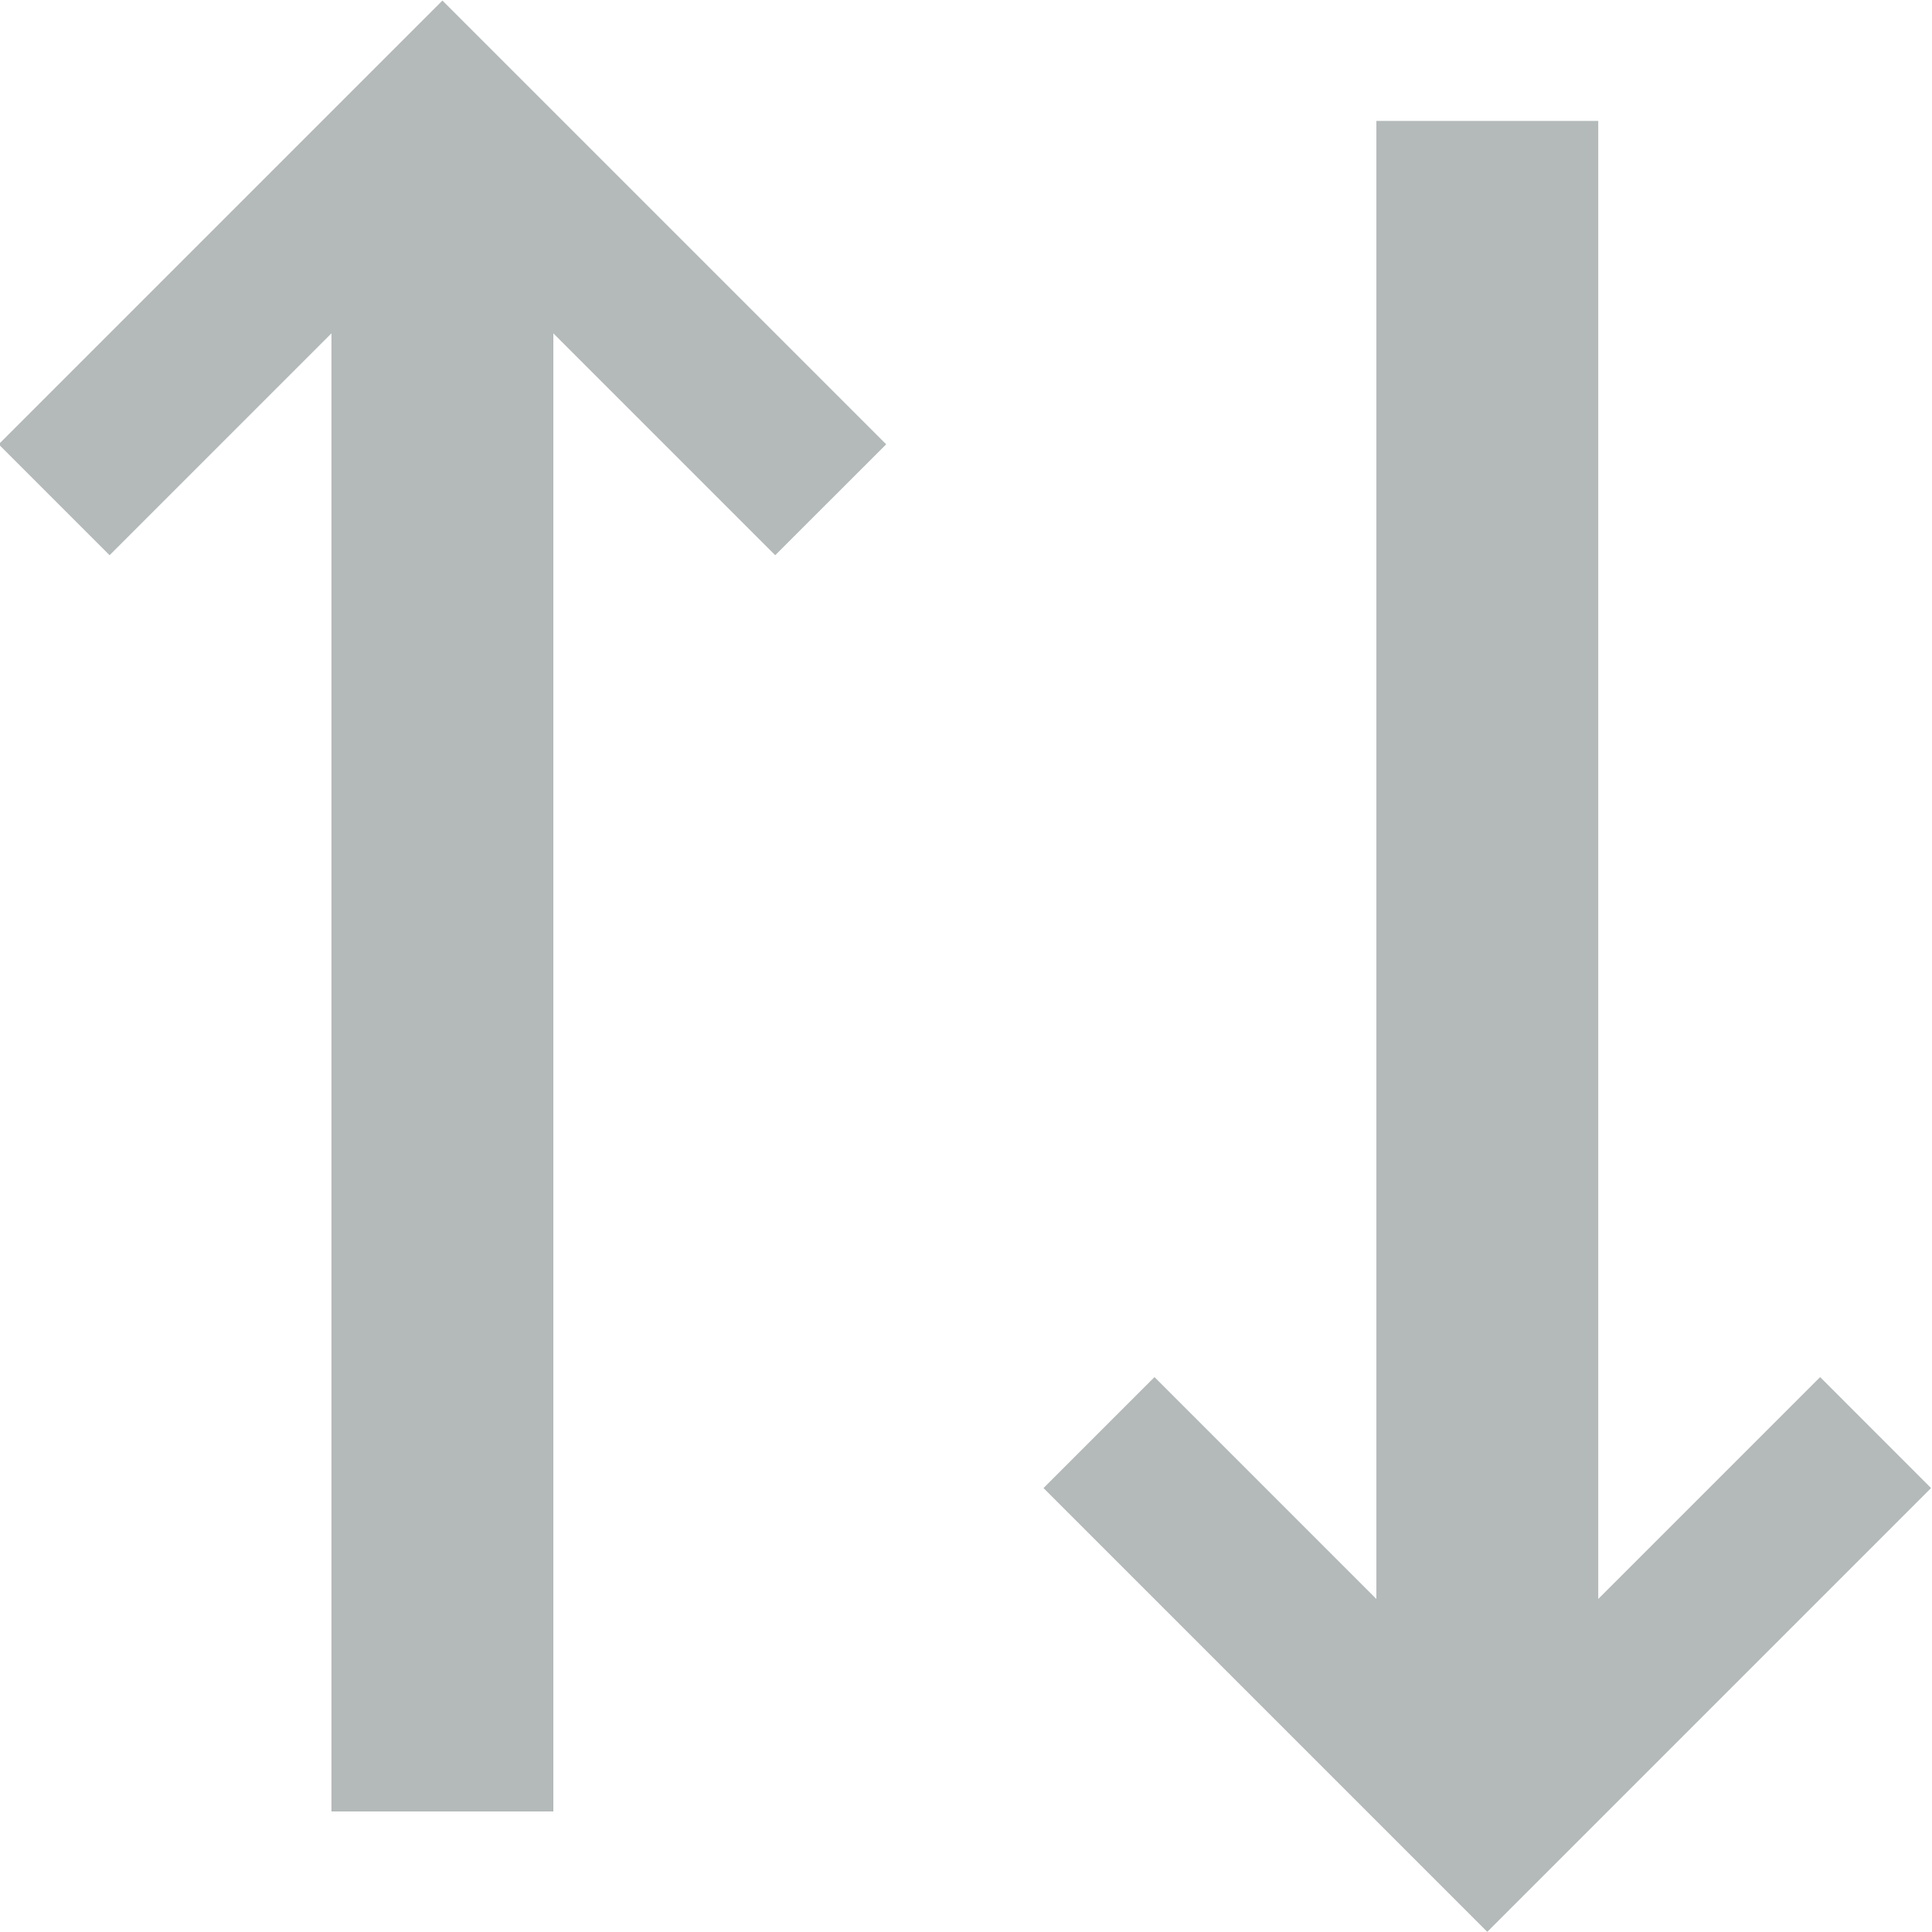 <svg width="32px" height="32px" viewBox="0 0 32 32" version="1.1" xmlns="http://www.w3.org/2000/svg" xmlns:xlink="http://www.w3.org/1999/xlink">
    <g stroke="none" stroke-width="1" fill="none" fill-rule="evenodd">
        <g transform="translate(-1, 0)" fill="#B4B9B9" fill-rule="nonzero">
            <path d="M32.975,7.35 L25.625,-7.10542736e-15 L23.787,1.837 L27.462,5.512 L2.981,5.512 L2.981,9.187 L27.462,9.187 L23.787,12.862 L25.625,14.7 L32.975,7.35 Z M0.987,24.656 L8.337,17.306 L10.174,19.144 L6.499,22.819 L30.981,22.819 L30.981,26.494 L6.499,26.494 L10.174,30.169 L8.337,32.006 L0.987,24.656 Z" transform="translate(16.981, 16.003) rotate(90) translate(-16.981, -16.003) "></path>
        </g>
    </g>
</svg>